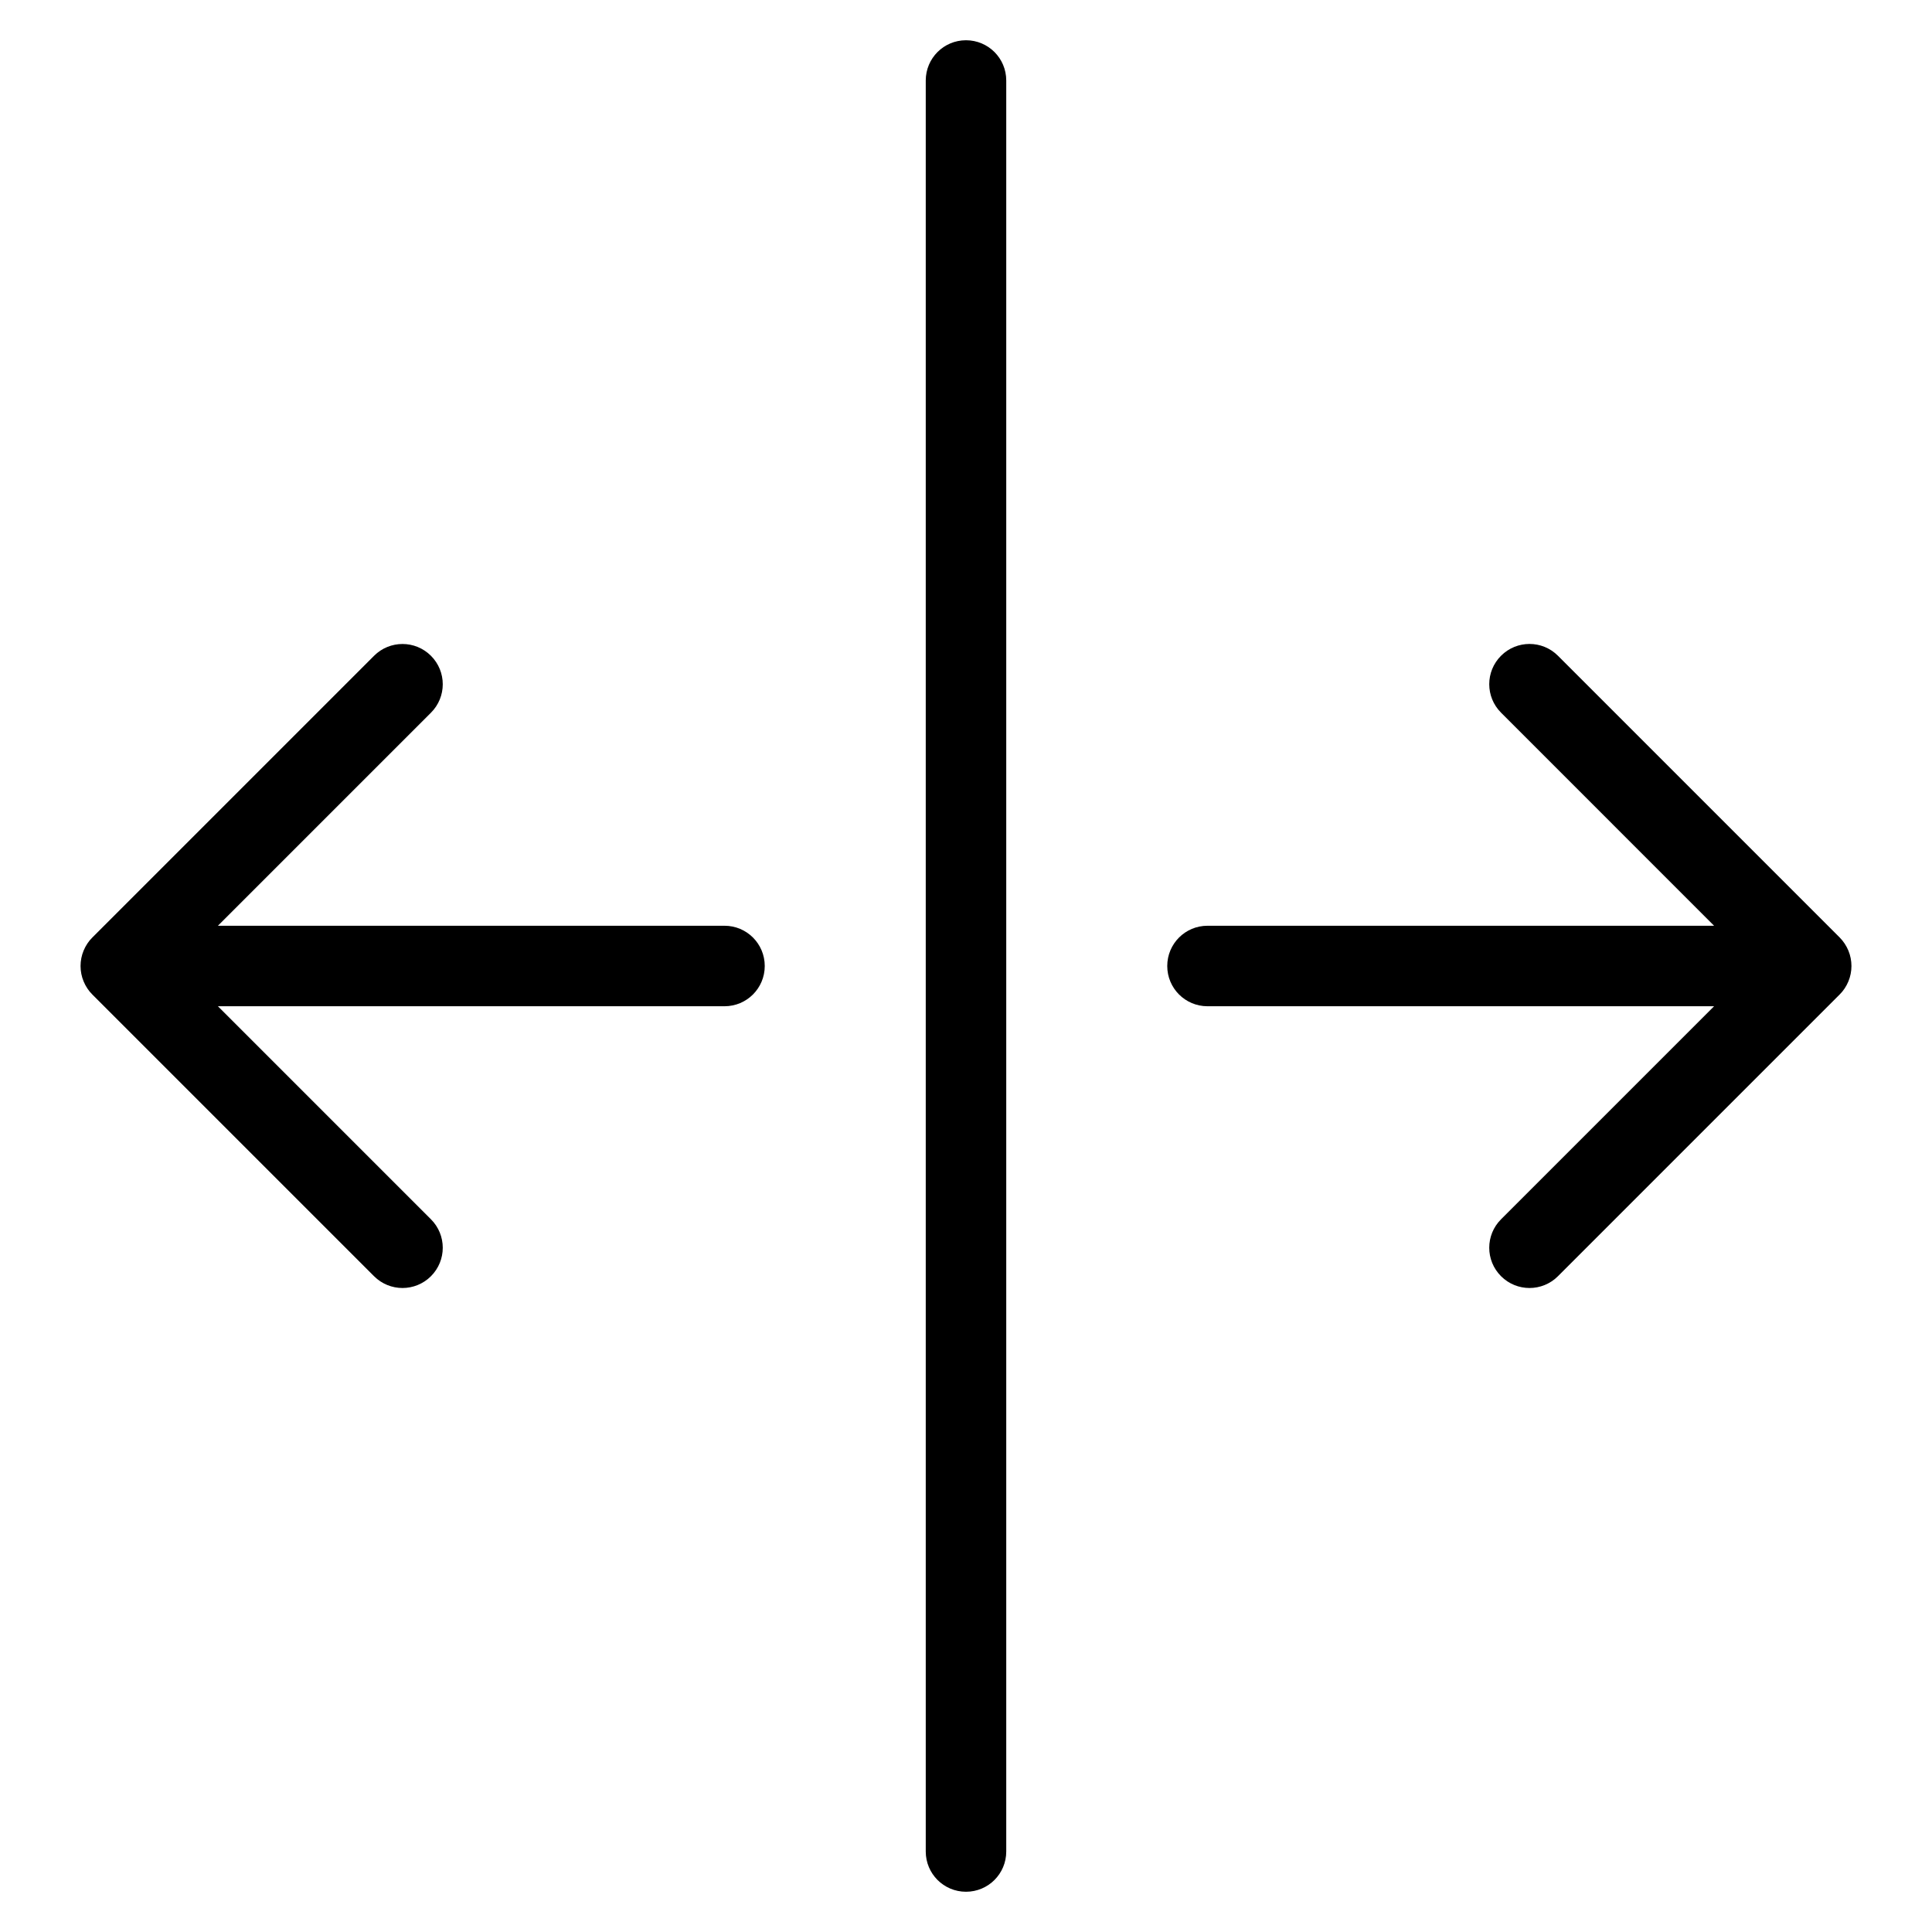 <?xml version="1.0" encoding="utf-8"?>
<!-- Generator: Adobe Illustrator 19.2.1, SVG Export Plug-In . SVG Version: 6.00 Build 0)  -->
<!DOCTYPE svg PUBLIC "-//W3C//DTD SVG 1.1//EN" "http://www.w3.org/Graphics/SVG/1.1/DTD/svg11.dtd">
<svg version="1.1" id="Layer_1" xmlns="http://www.w3.org/2000/svg" xmlns:xlink="http://www.w3.org/1999/xlink" x="0px" y="0px"
	 width="48px" height="48px" viewBox="0 0 48 48" enable-background="new 0 0 48 48" xml:space="preserve">
<path d="M19,24c0-0.553-0.447-1-1-1H5.414l5.293-5.293c0.391-0.391,0.391-1.023,0-1.414s-1.023-0.391-1.414,0l-6.999,6.999
	c-0.093,0.092-0.166,0.203-0.217,0.326c-0.101,0.244-0.101,0.52,0,0.764c0.051,0.123,0.124,0.234,0.217,0.326l6.999,6.999
	C9.488,31.902,9.744,32,10,32s0.512-0.098,0.707-0.293c0.391-0.391,0.391-1.023,0-1.414L5.414,25H18C18.553,25,19,24.553,19,24z"/>
<path d="M29,24c0,0.553,0.447,1,1,1h12.586l-5.293,5.293c-0.391,0.391-0.391,1.023,0,1.414C37.488,31.902,37.744,32,38,32
	s0.512-0.098,0.707-0.293l6.999-6.999c0.093-0.092,0.166-0.203,0.217-0.326c0.101-0.244,0.101-0.519,0-0.764
	c-0.051-0.123-0.125-0.234-0.217-0.327l-6.999-6.999c-0.391-0.391-1.023-0.391-1.414,0s-0.391,1.023,0,1.414L42.586,23H30
	C29.447,23,29,23.447,29,24z"/>
<path d="M25,46V2c0-0.553-0.447-1-1-1s-1,0.447-1,1v44c0,0.553,0.447,1,1,1S25,46.553,25,46z"/>
</svg>
